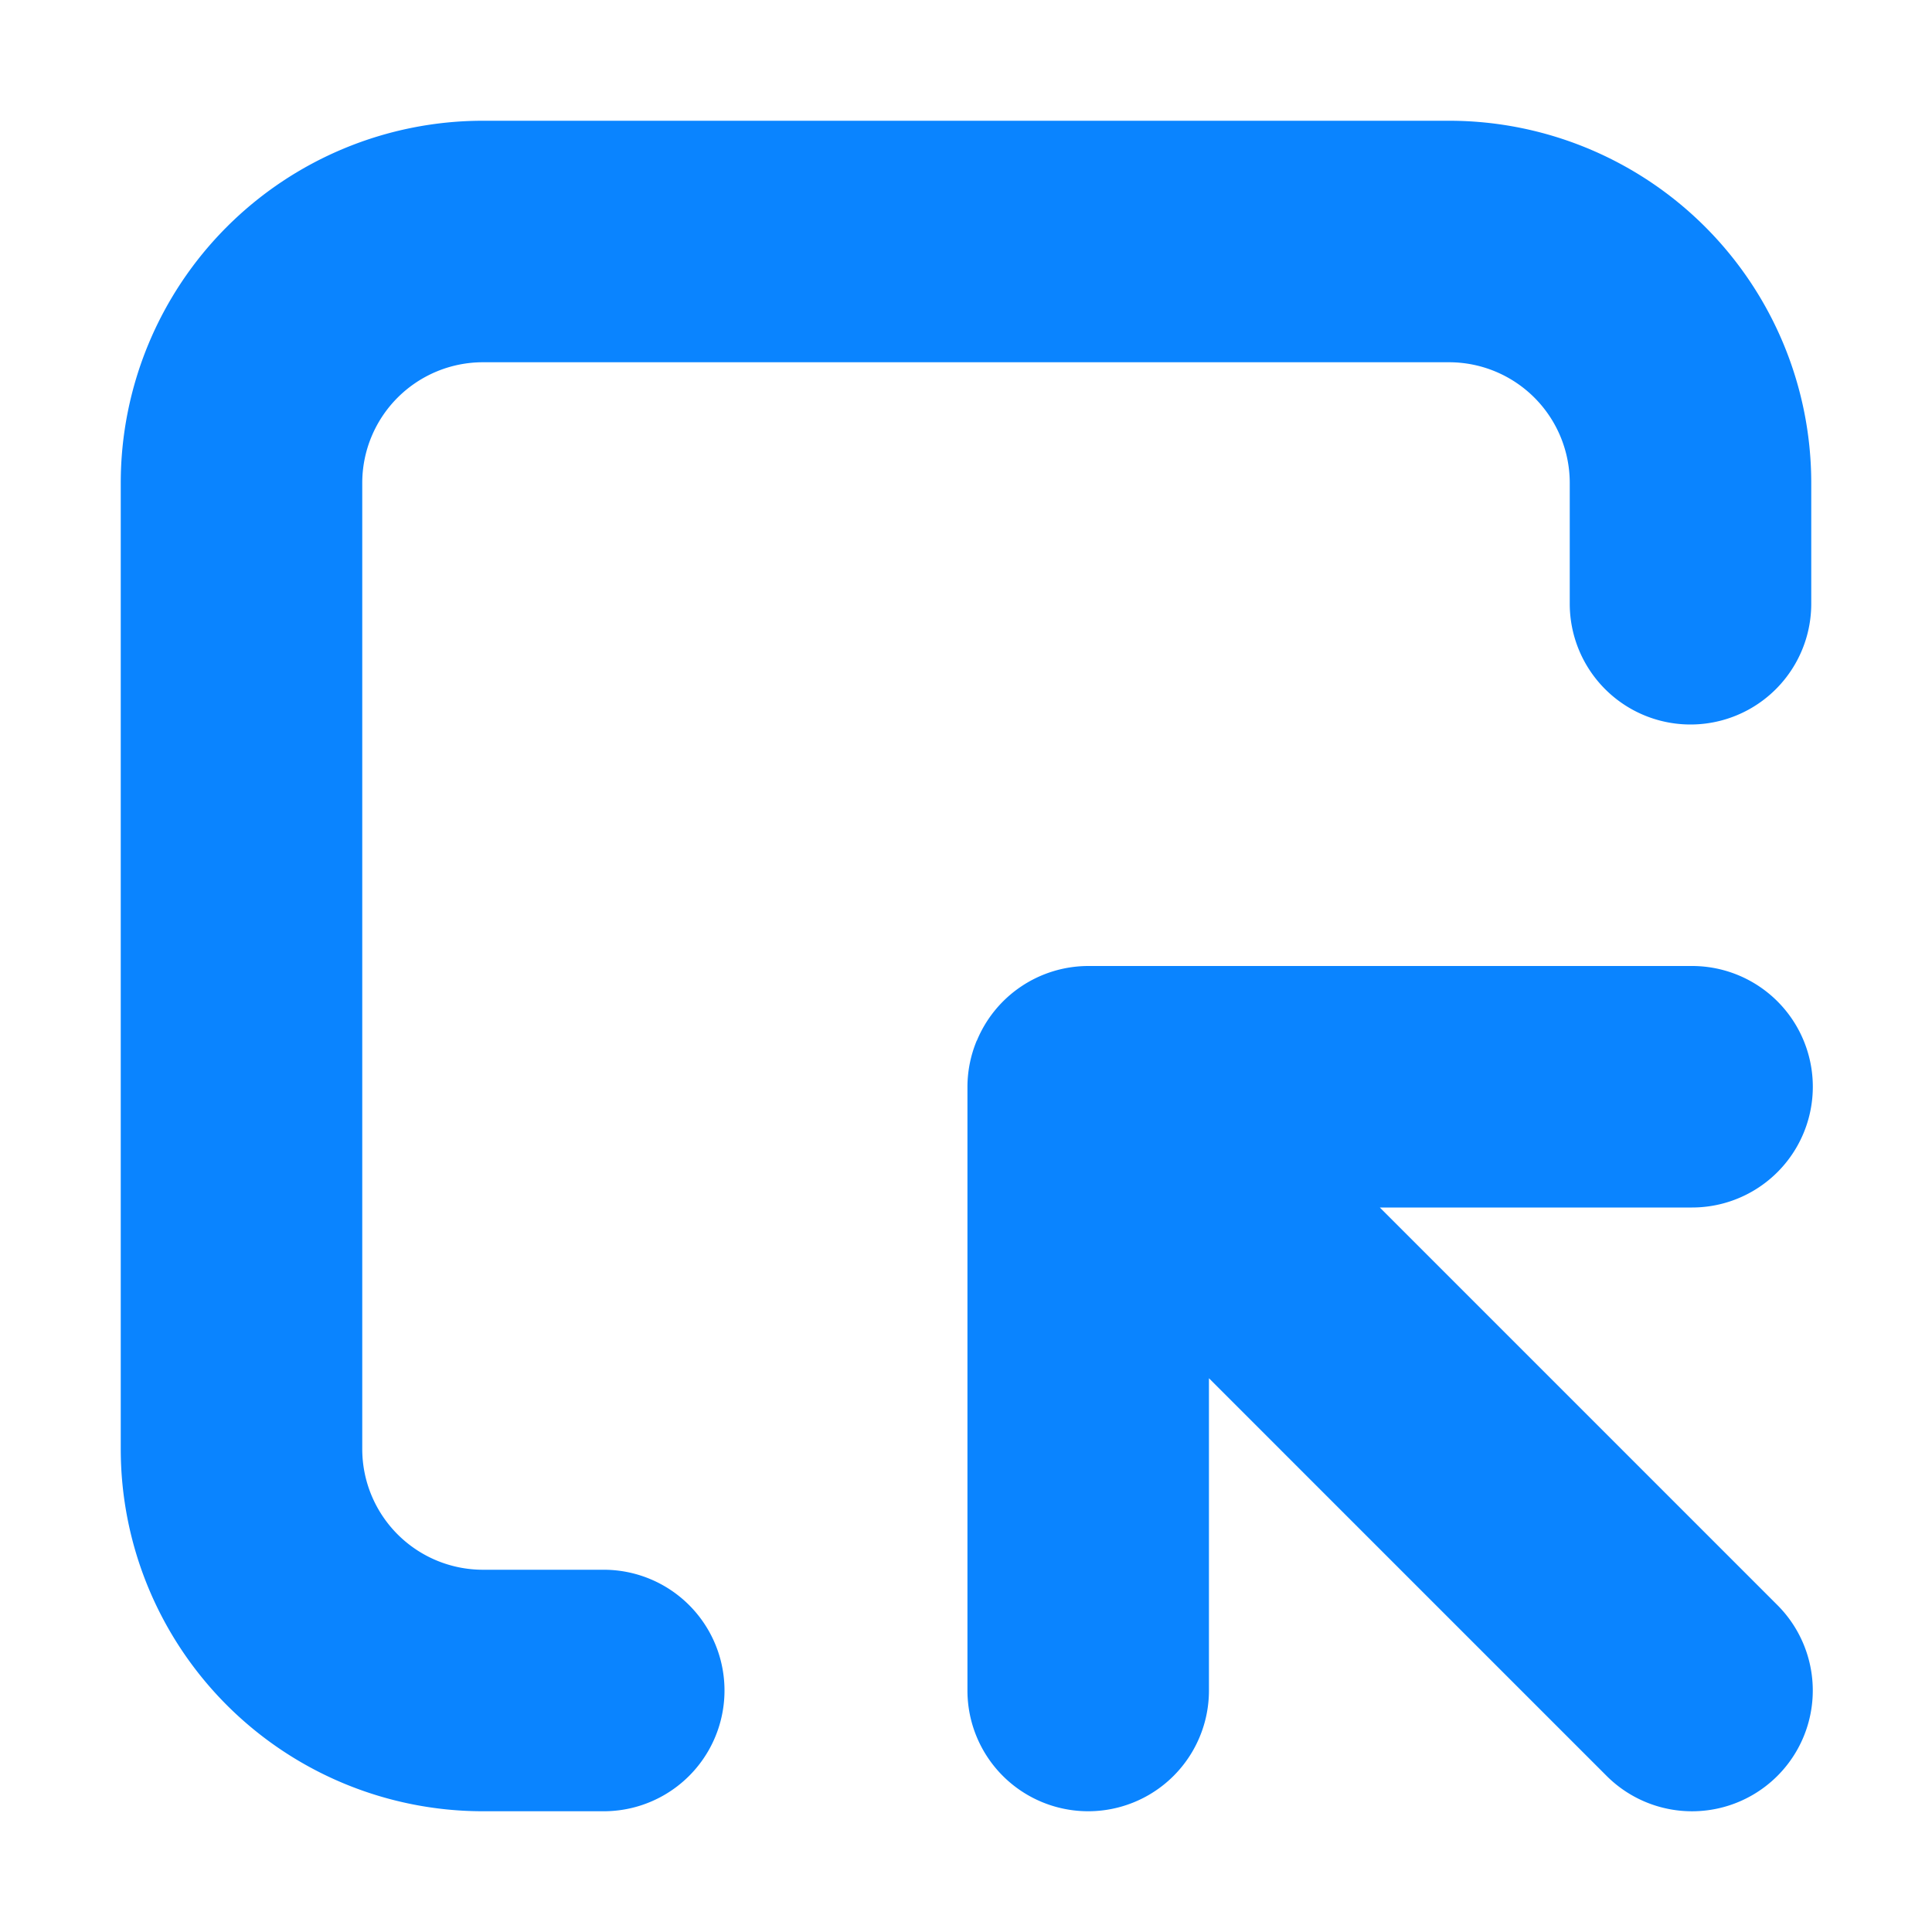 <svg xmlns="http://www.w3.org/2000/svg" width="16" height="16"><path fill="#0a84ff" d="M5 15H4a3 3 0 0 1-3-3V4a3 3 0 0 1 3-3h8a3 3 0 0 1 3 3v1a1 1 0 0 1-2 0V4a1 1 0 0 0-1-1H4a1 1 0 0 0-1 1v8a1 1 0 0 0 1 1h1a1 1 0 1 1 0 2zM8.09 8.618A1 1 0 0 1 9.013 8h5a1 1 0 1 1 0 2h-2.586l3.293 3.293a1 1 0 1 1-1.415 1.414l-3.293-3.293V14a1 1 0 1 1-2 0V9a1 1 0 0 1 .077-.382z"/></svg>
